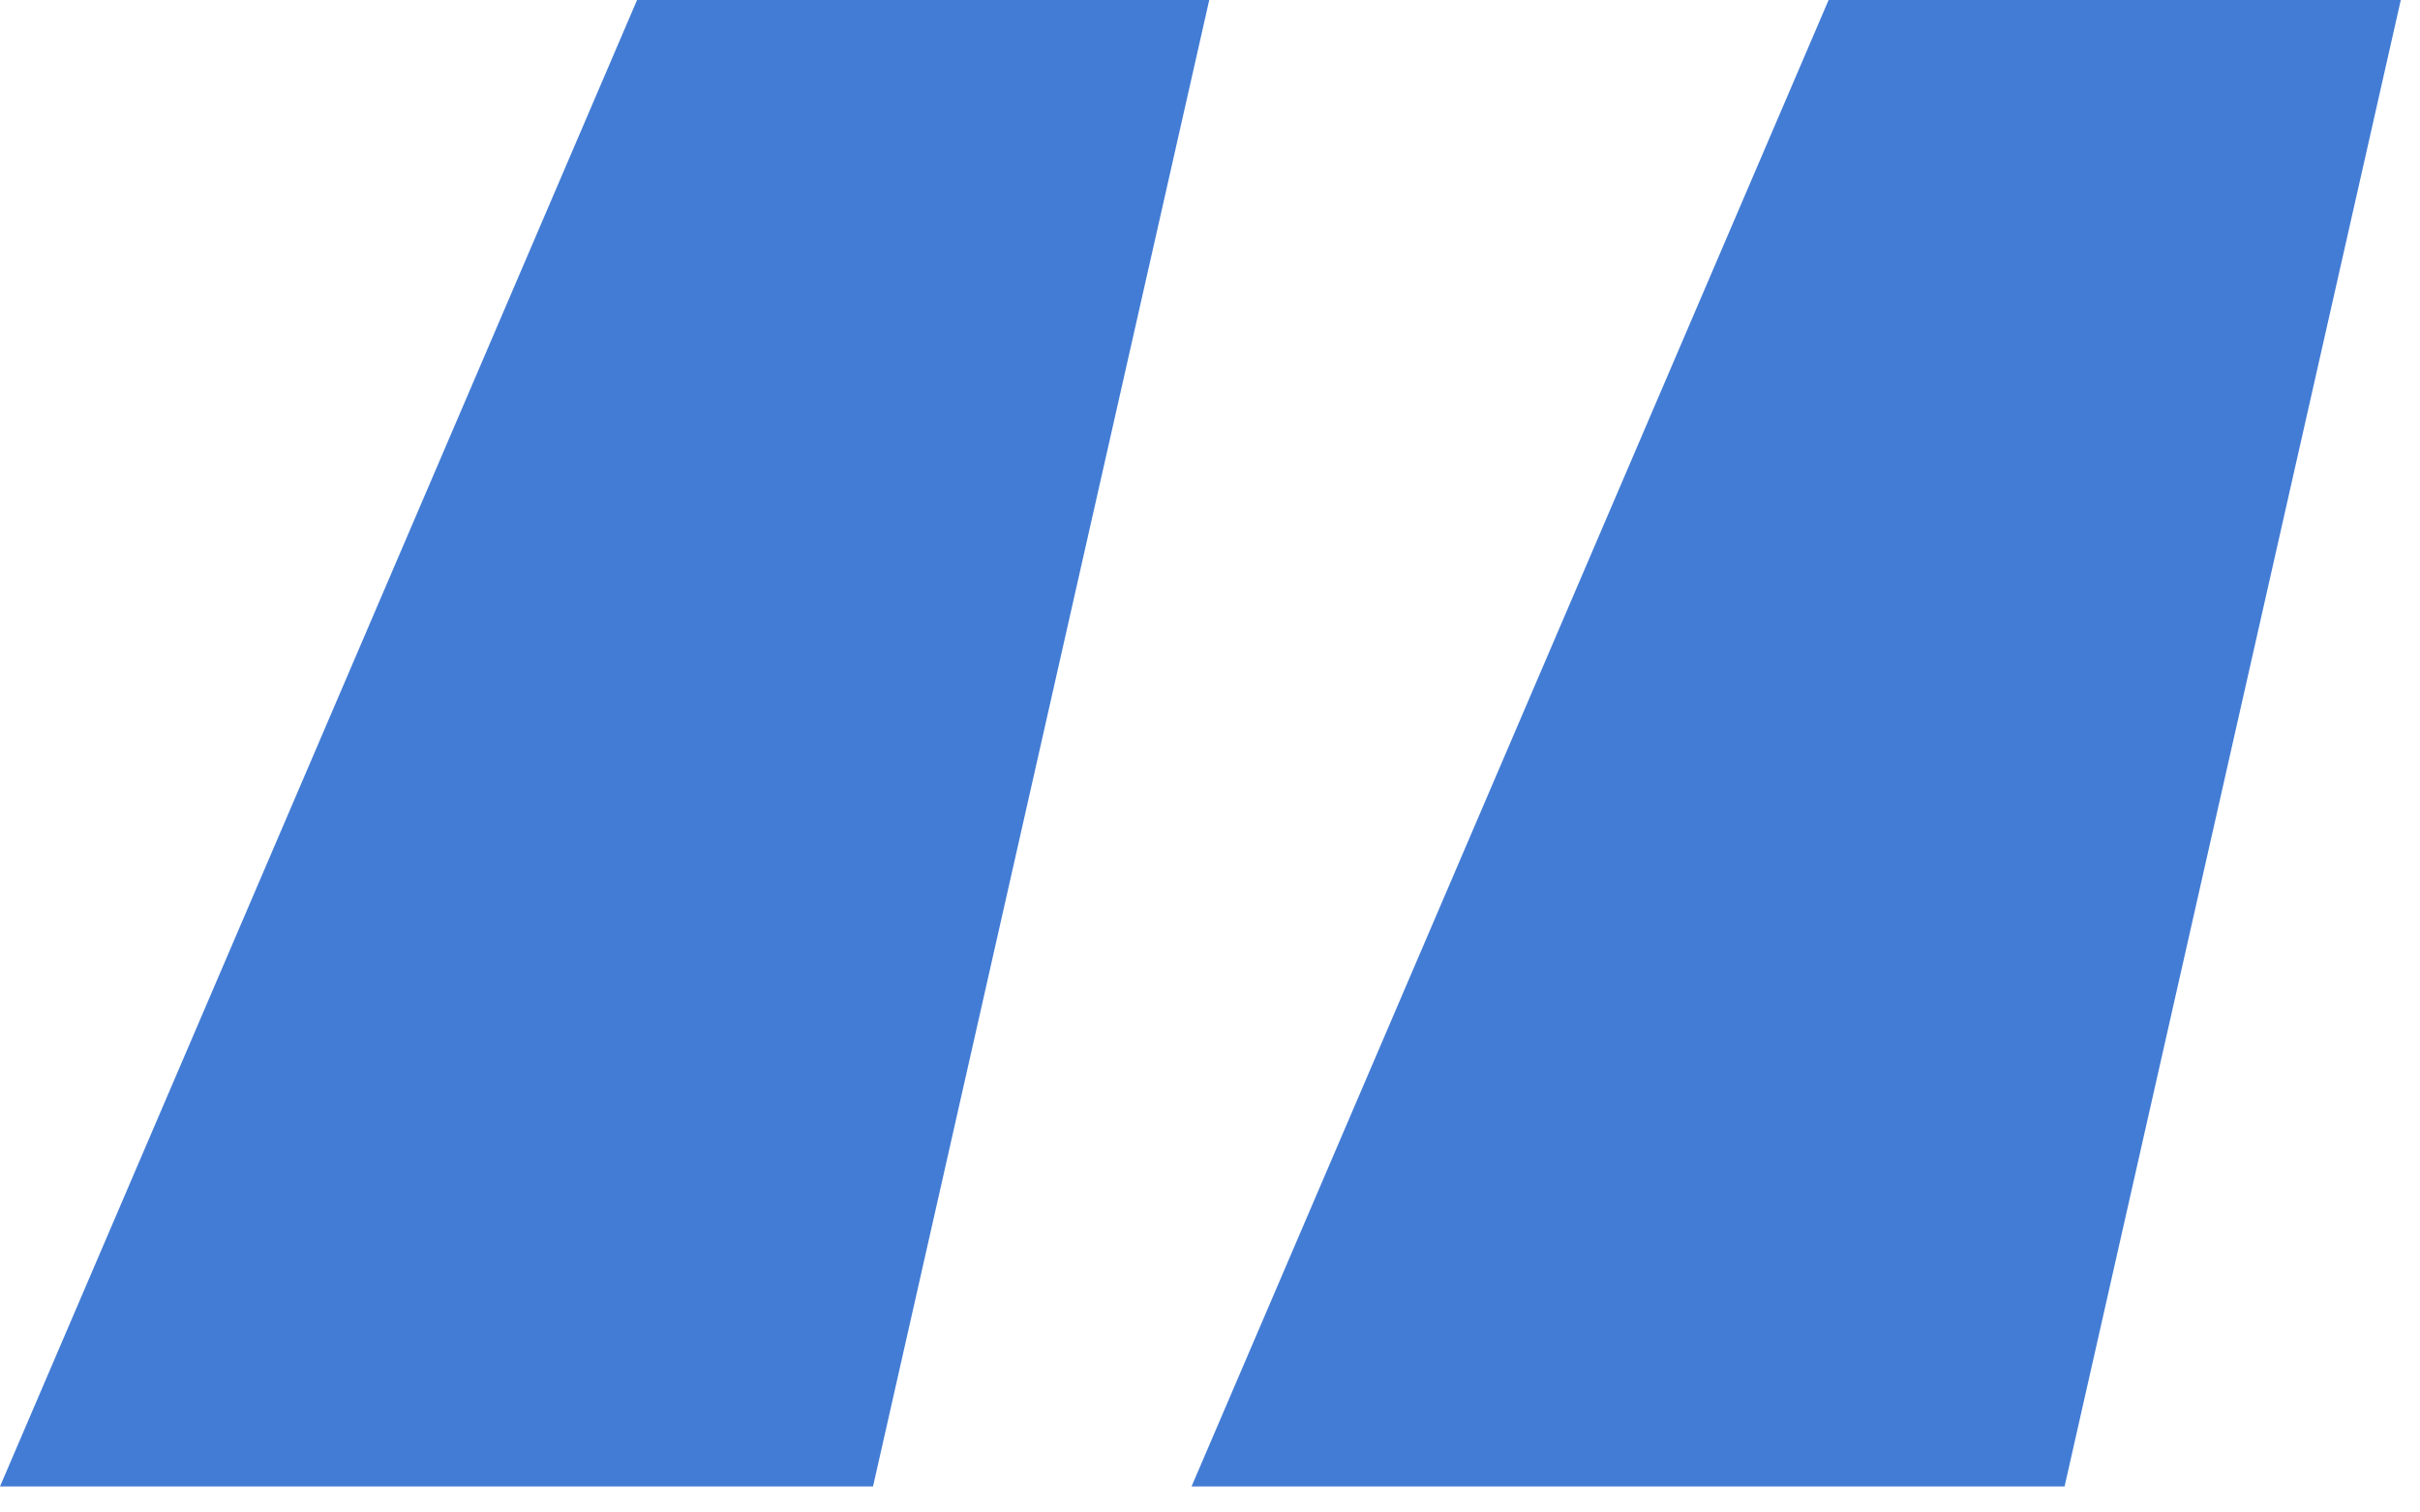 <svg width="32" height="20" viewBox="0 0 32 20" fill="none" xmlns="http://www.w3.org/2000/svg">
<path d="M11.544 19.656H0L8.424 0H15.99L11.544 19.656ZM27.3 19.656H15.756L24.18 0H31.746L27.3 19.656Z" fill="#427CD5"/>
</svg>
